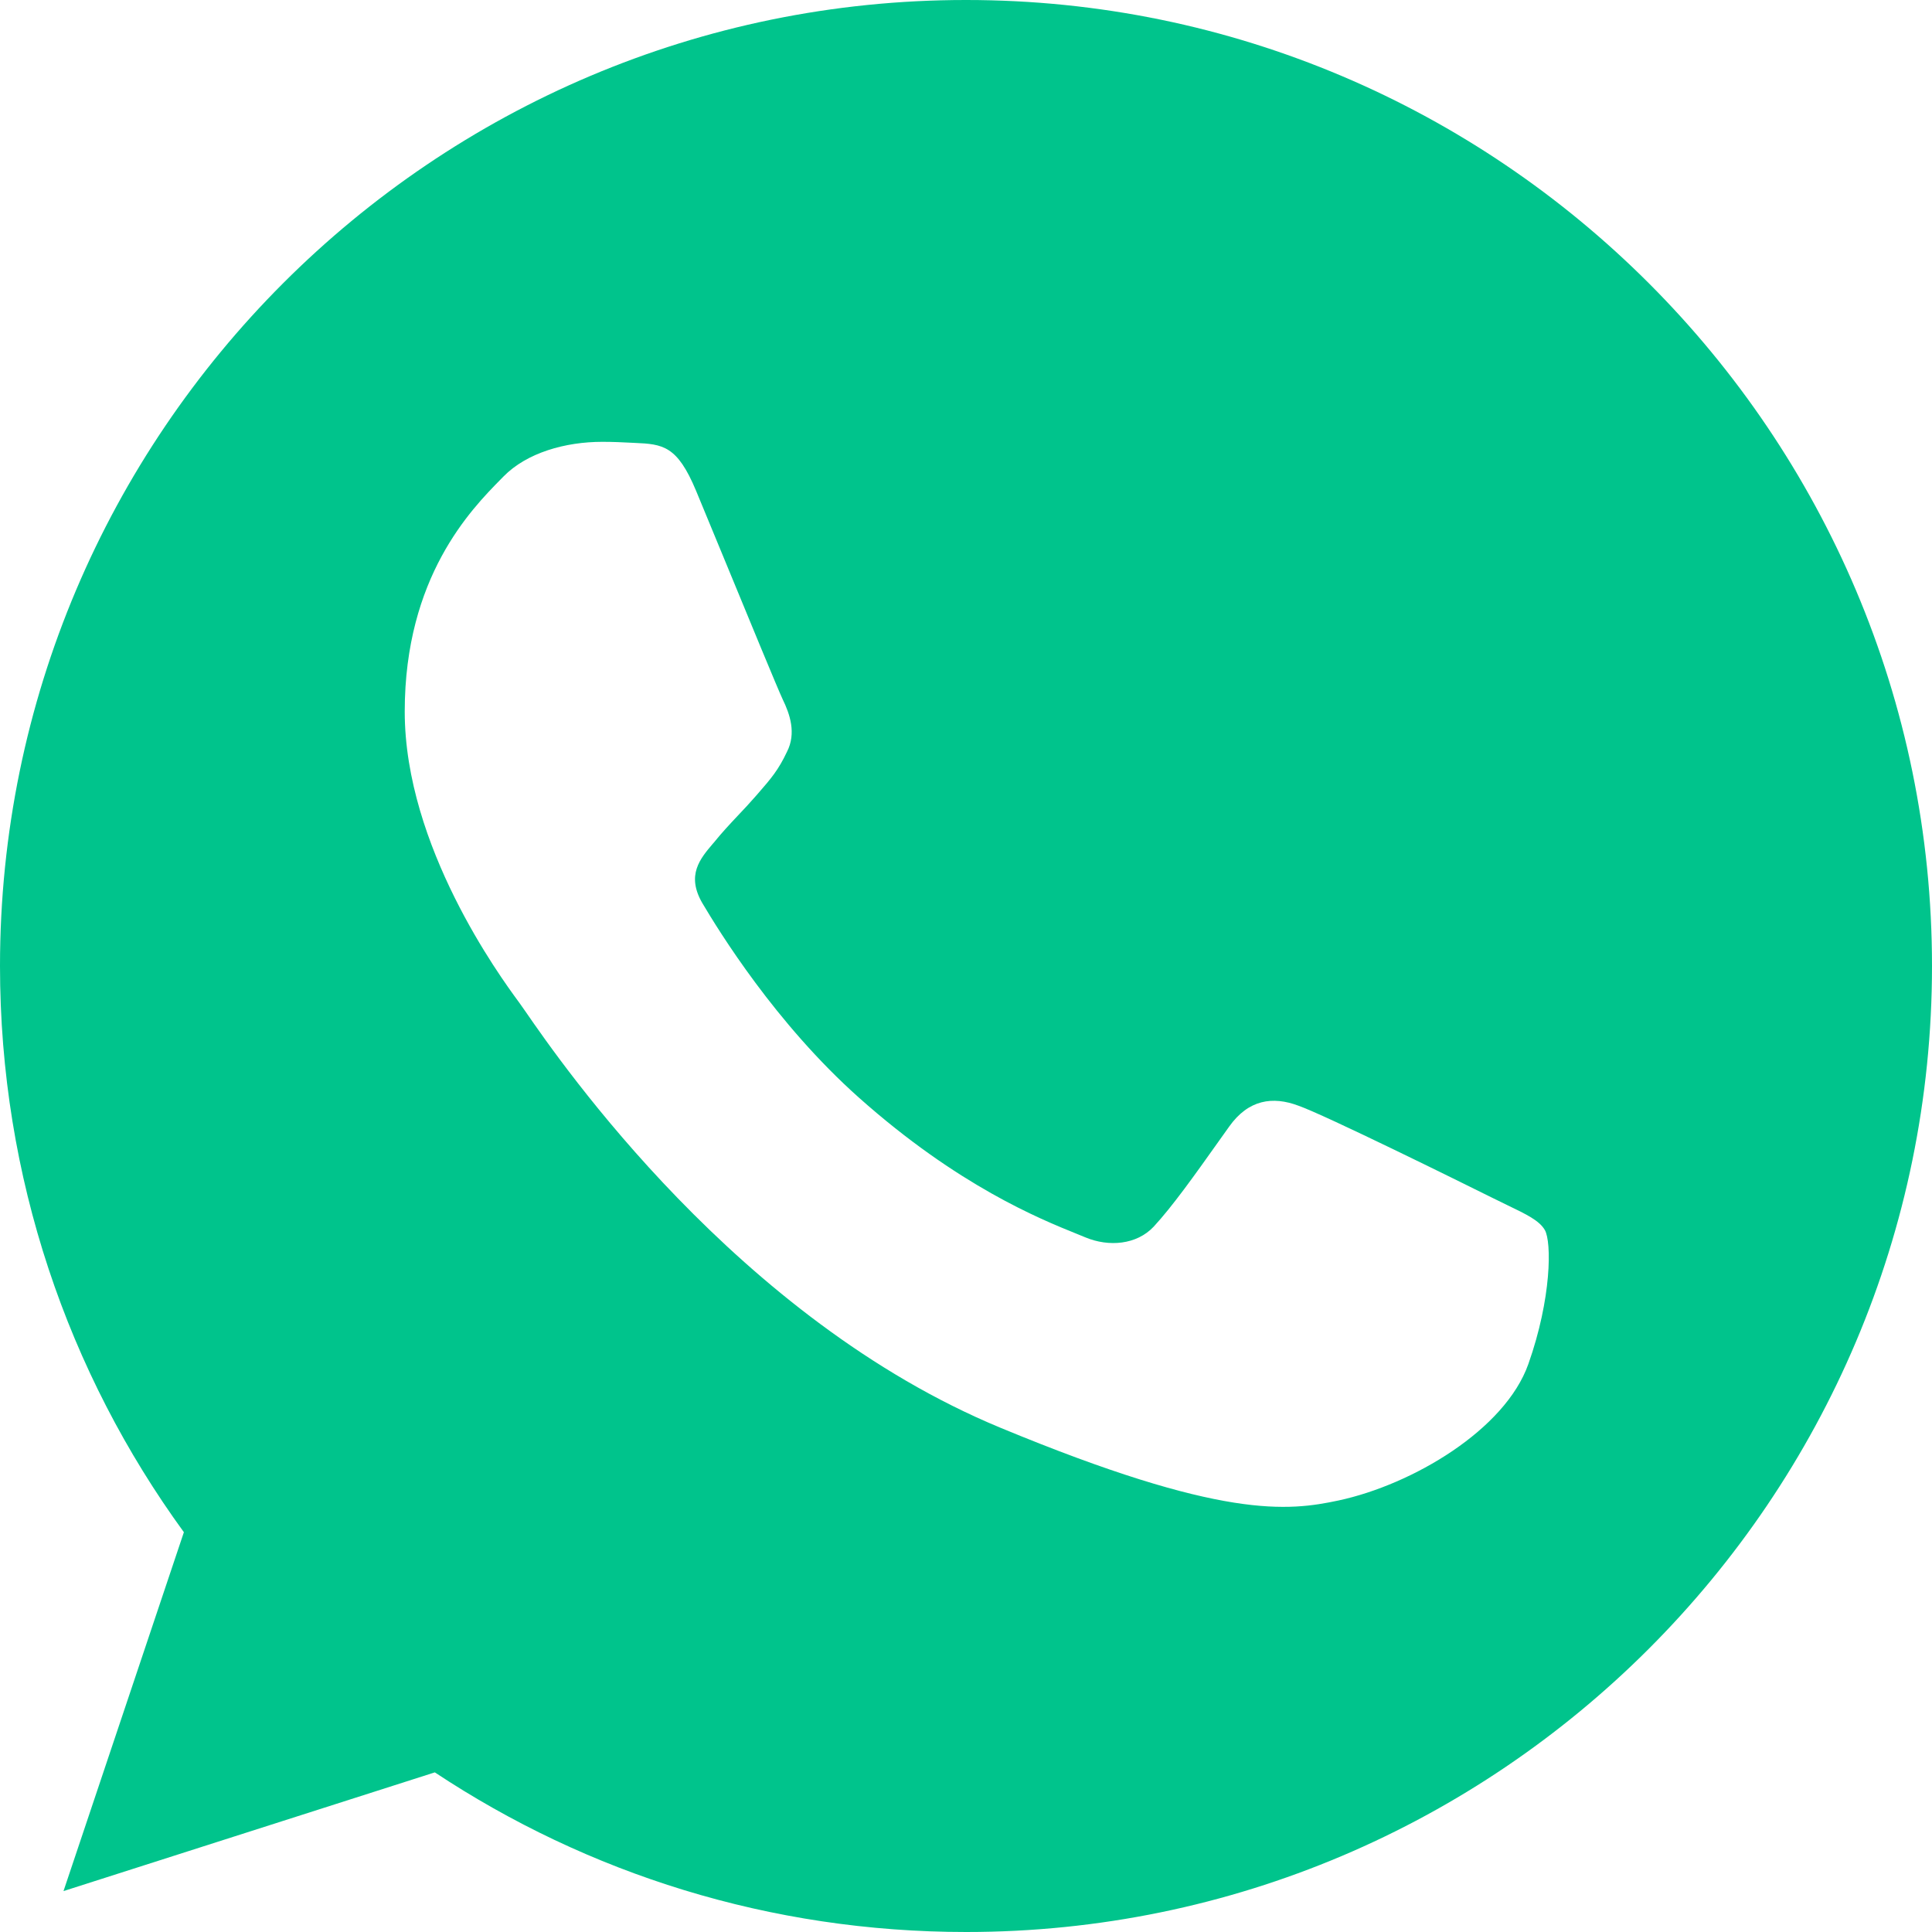 <svg xmlns="http://www.w3.org/2000/svg" width="45" height="45" viewBox="0 0 45 45" fill="none"><path fill-rule="evenodd" clip-rule="evenodd" d="M22.494 0H22.506C34.912 0 45 10.094 45 22.5C45 34.906 34.912 45 22.506 45C17.93 45 13.686 43.639 10.128 41.282L1.479 44.047L4.283 35.688C1.586 31.984 0 27.422 0 22.5C0 10.091 10.088 0 22.494 0ZM31.182 34.948C32.901 34.577 35.055 33.305 35.598 31.772C36.141 30.237 36.141 28.929 35.983 28.651C35.856 28.43 35.555 28.285 35.106 28.069C34.989 28.012 34.862 27.951 34.726 27.883C34.065 27.554 30.85 25.965 30.243 25.754C29.646 25.529 29.078 25.607 28.628 26.243C28.543 26.363 28.457 26.483 28.372 26.602C27.83 27.366 27.306 28.102 26.871 28.572C26.474 28.994 25.827 29.047 25.284 28.822C25.225 28.797 25.157 28.77 25.081 28.739C24.222 28.392 22.316 27.622 20.008 25.568C18.062 23.836 16.74 21.678 16.357 21.032C15.982 20.383 16.306 20.002 16.605 19.65C16.611 19.644 16.616 19.637 16.622 19.631C16.815 19.392 17.002 19.193 17.19 18.993C17.326 18.85 17.462 18.705 17.601 18.545C17.621 18.521 17.641 18.498 17.661 18.476C17.956 18.137 18.131 17.935 18.329 17.513C18.554 17.077 18.394 16.627 18.233 16.295C18.123 16.063 17.442 14.41 16.857 12.99C16.607 12.383 16.374 11.819 16.211 11.427C15.775 10.383 15.443 10.344 14.782 10.316C14.762 10.315 14.742 10.314 14.721 10.313C14.512 10.302 14.282 10.291 14.029 10.291C13.168 10.291 12.271 10.544 11.728 11.098C11.709 11.117 11.689 11.137 11.669 11.158C10.974 11.864 9.427 13.438 9.427 16.574C9.427 19.716 11.657 22.757 12.069 23.319C12.081 23.335 12.091 23.349 12.099 23.36C12.124 23.393 12.171 23.461 12.239 23.559C13.081 24.779 17.184 30.72 23.302 33.255C28.471 35.398 30.006 35.198 31.182 34.948Z" fill="#00C48C"></path></svg>